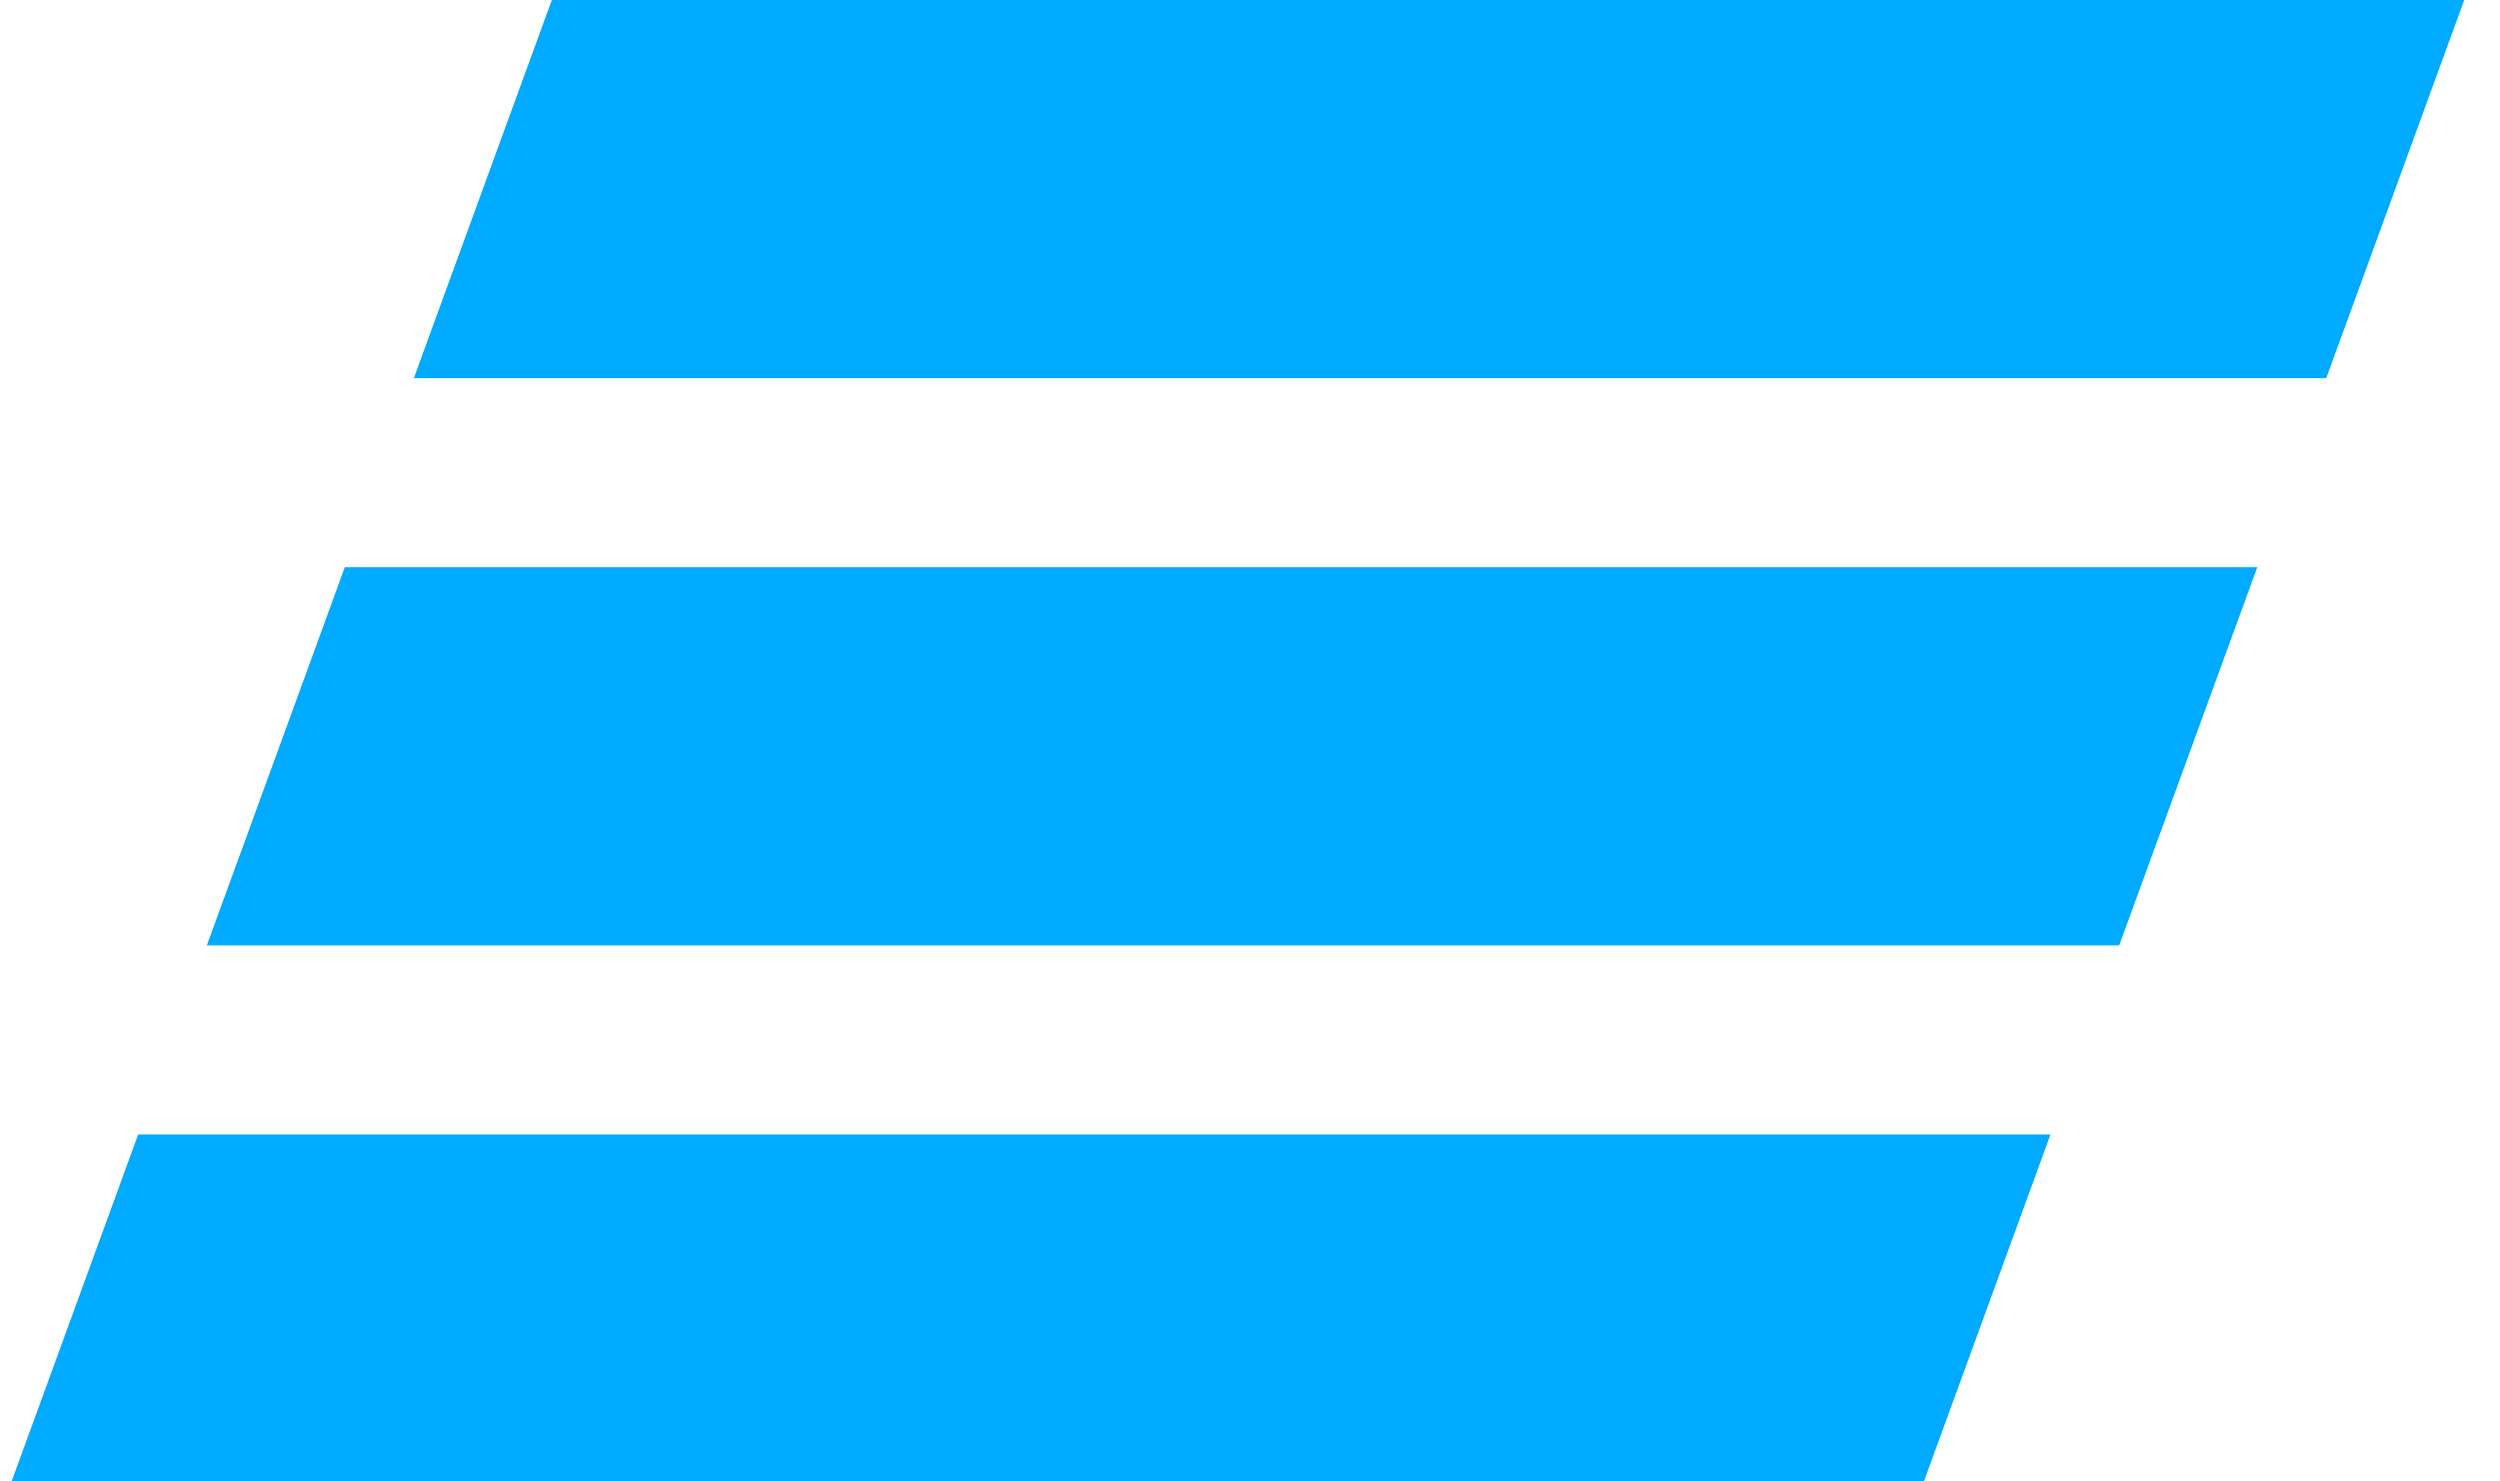 <svg width="54" height="32" fill="none" xmlns="http://www.w3.org/2000/svg">
  <g clip-path="url(#a)">
    <path d="M50.248 8.168H8.939L11.92 0h41.307l-2.98 8.168Zm-1.491 4.084H7.448l-2.98 8.168h41.306l2.983-8.168Zm-4.465 12.252H2.985l-2.98 8.168H41.31l2.98-8.167Z" fill="#0AF"/>
  </g>
  <defs>
    <clipPath id="a">
      <path fill="#fff" d="M0 0h54v32H0z"/>
    </clipPath>
  </defs>
</svg>
